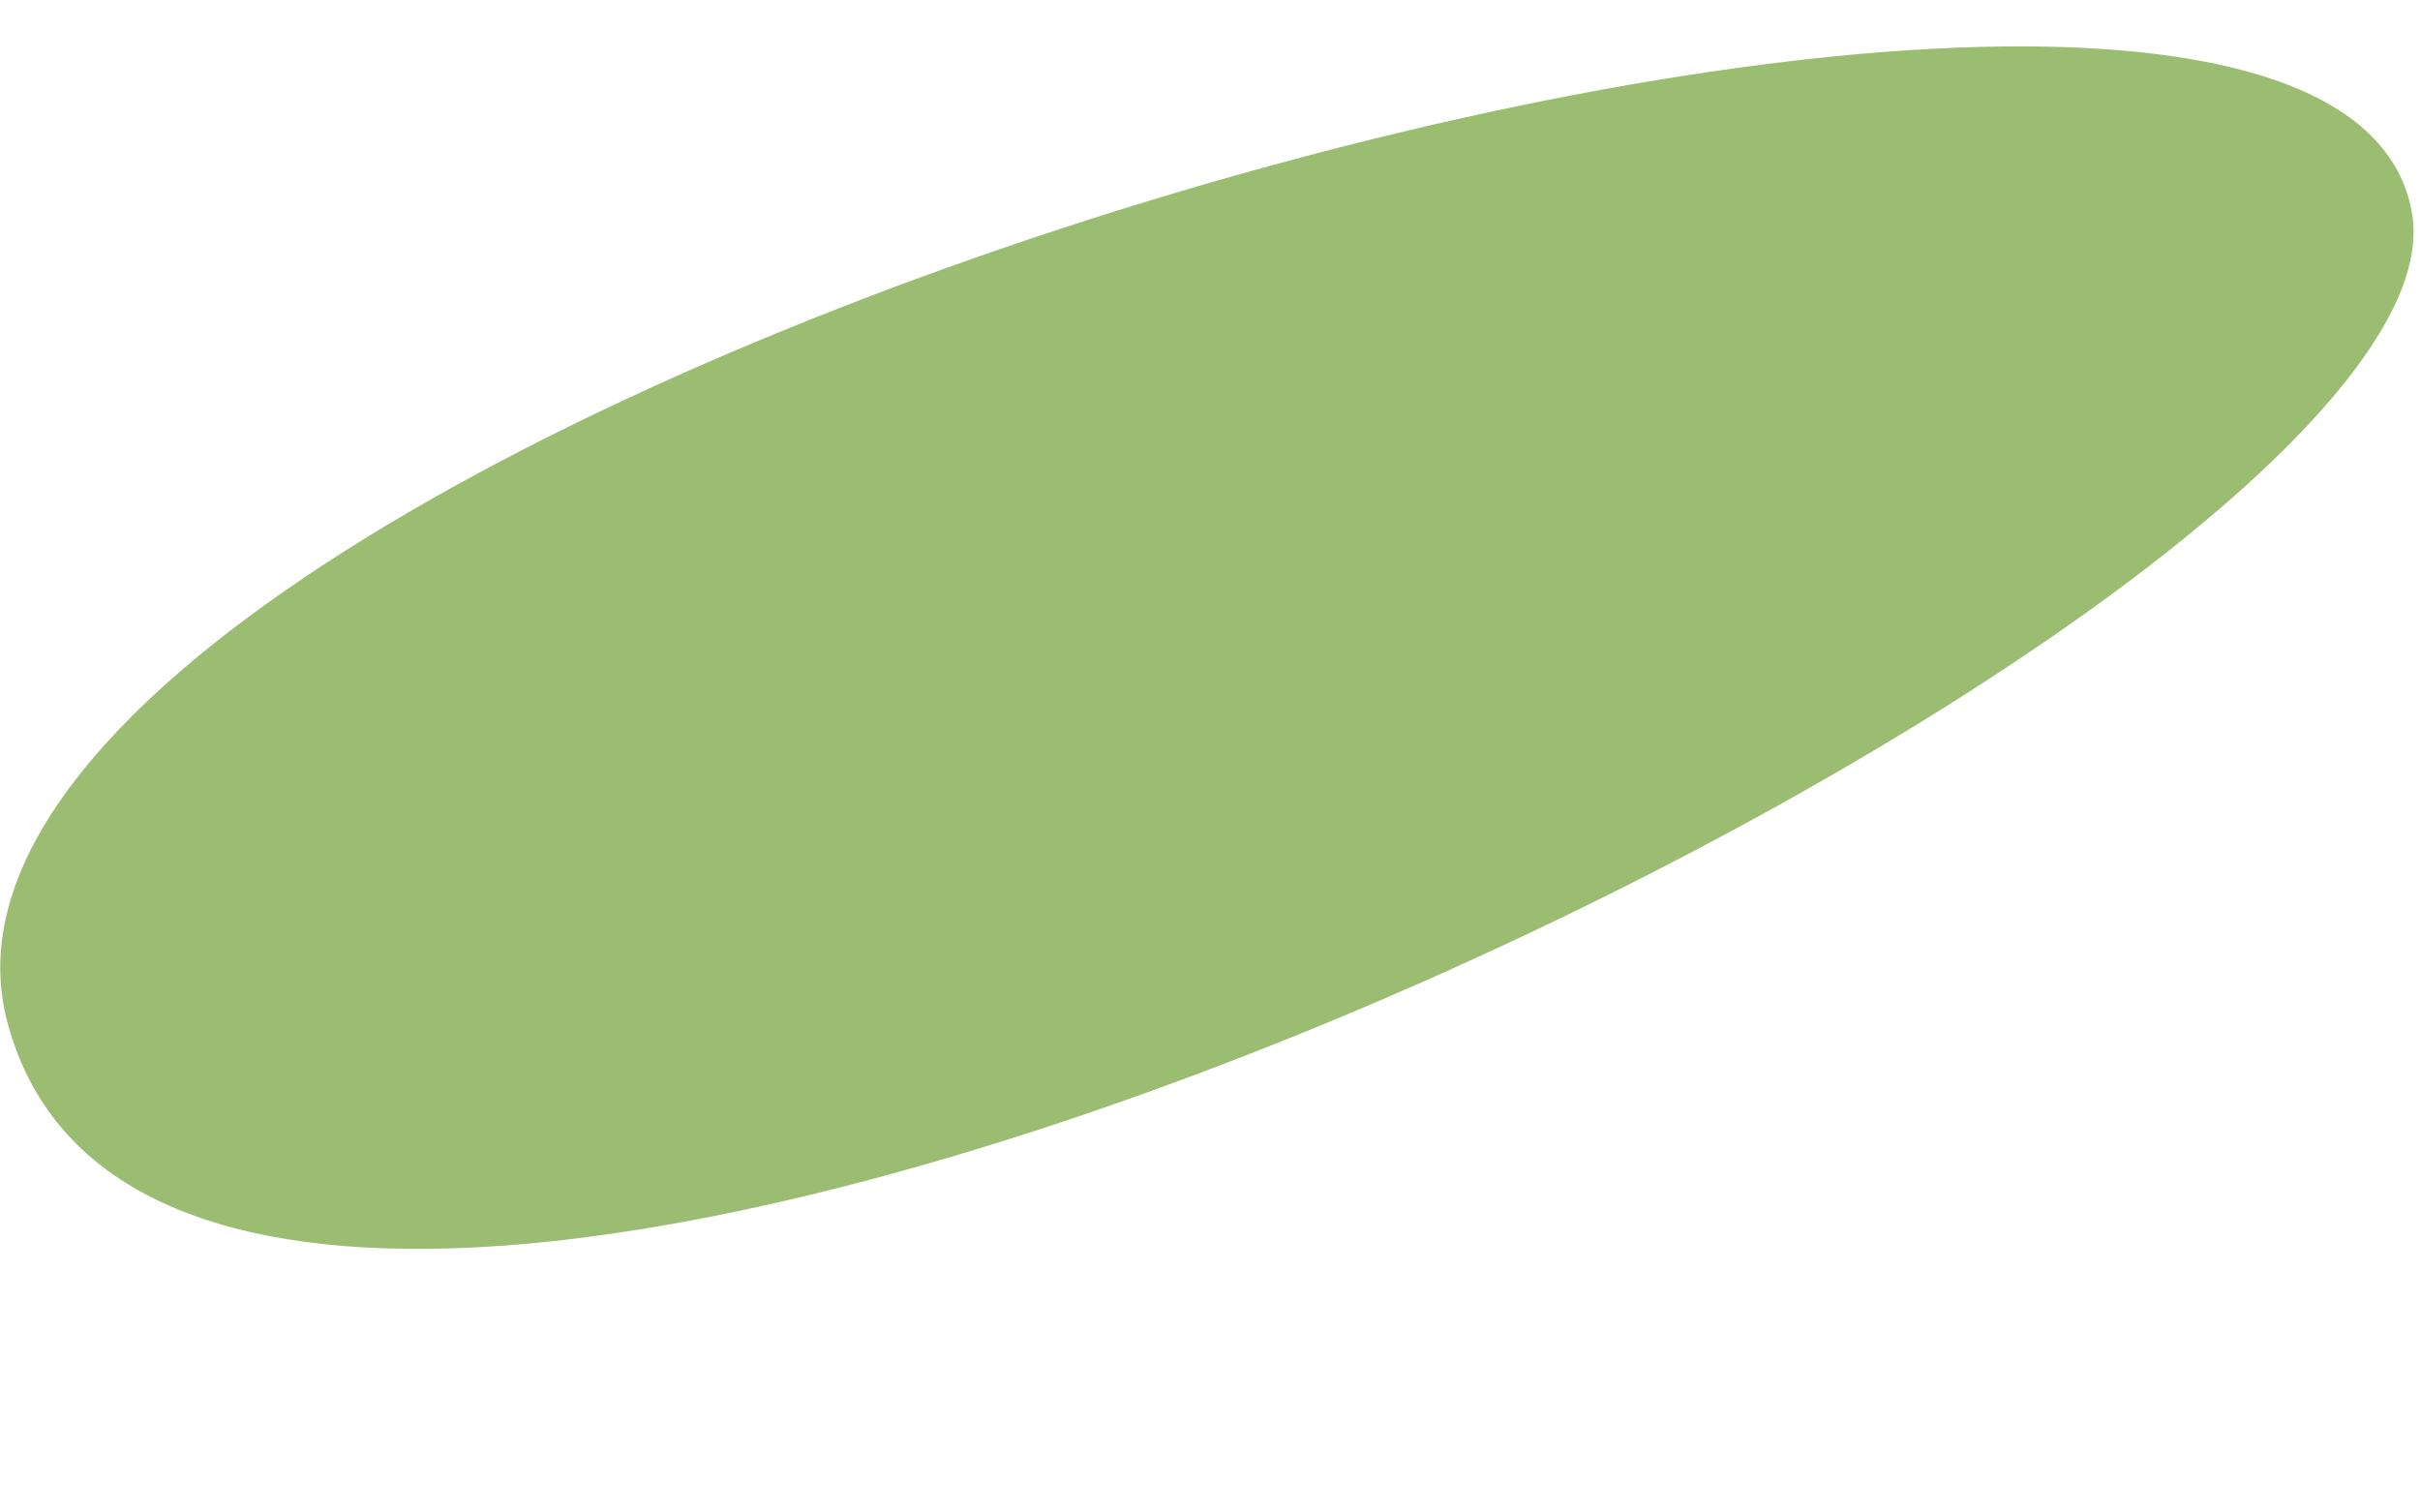 <svg width="8" height="5" viewBox="0 0 8 5" fill="none" xmlns="http://www.w3.org/2000/svg">
<path fill-rule="evenodd" clip-rule="evenodd" d="M7.974 0.708C7.703 -0.943 -0.51 1.432 0.026 3.385C0.651 5.682 8.193 2.047 7.974 0.708Z" fill="#9BBD71"/>
</svg>
